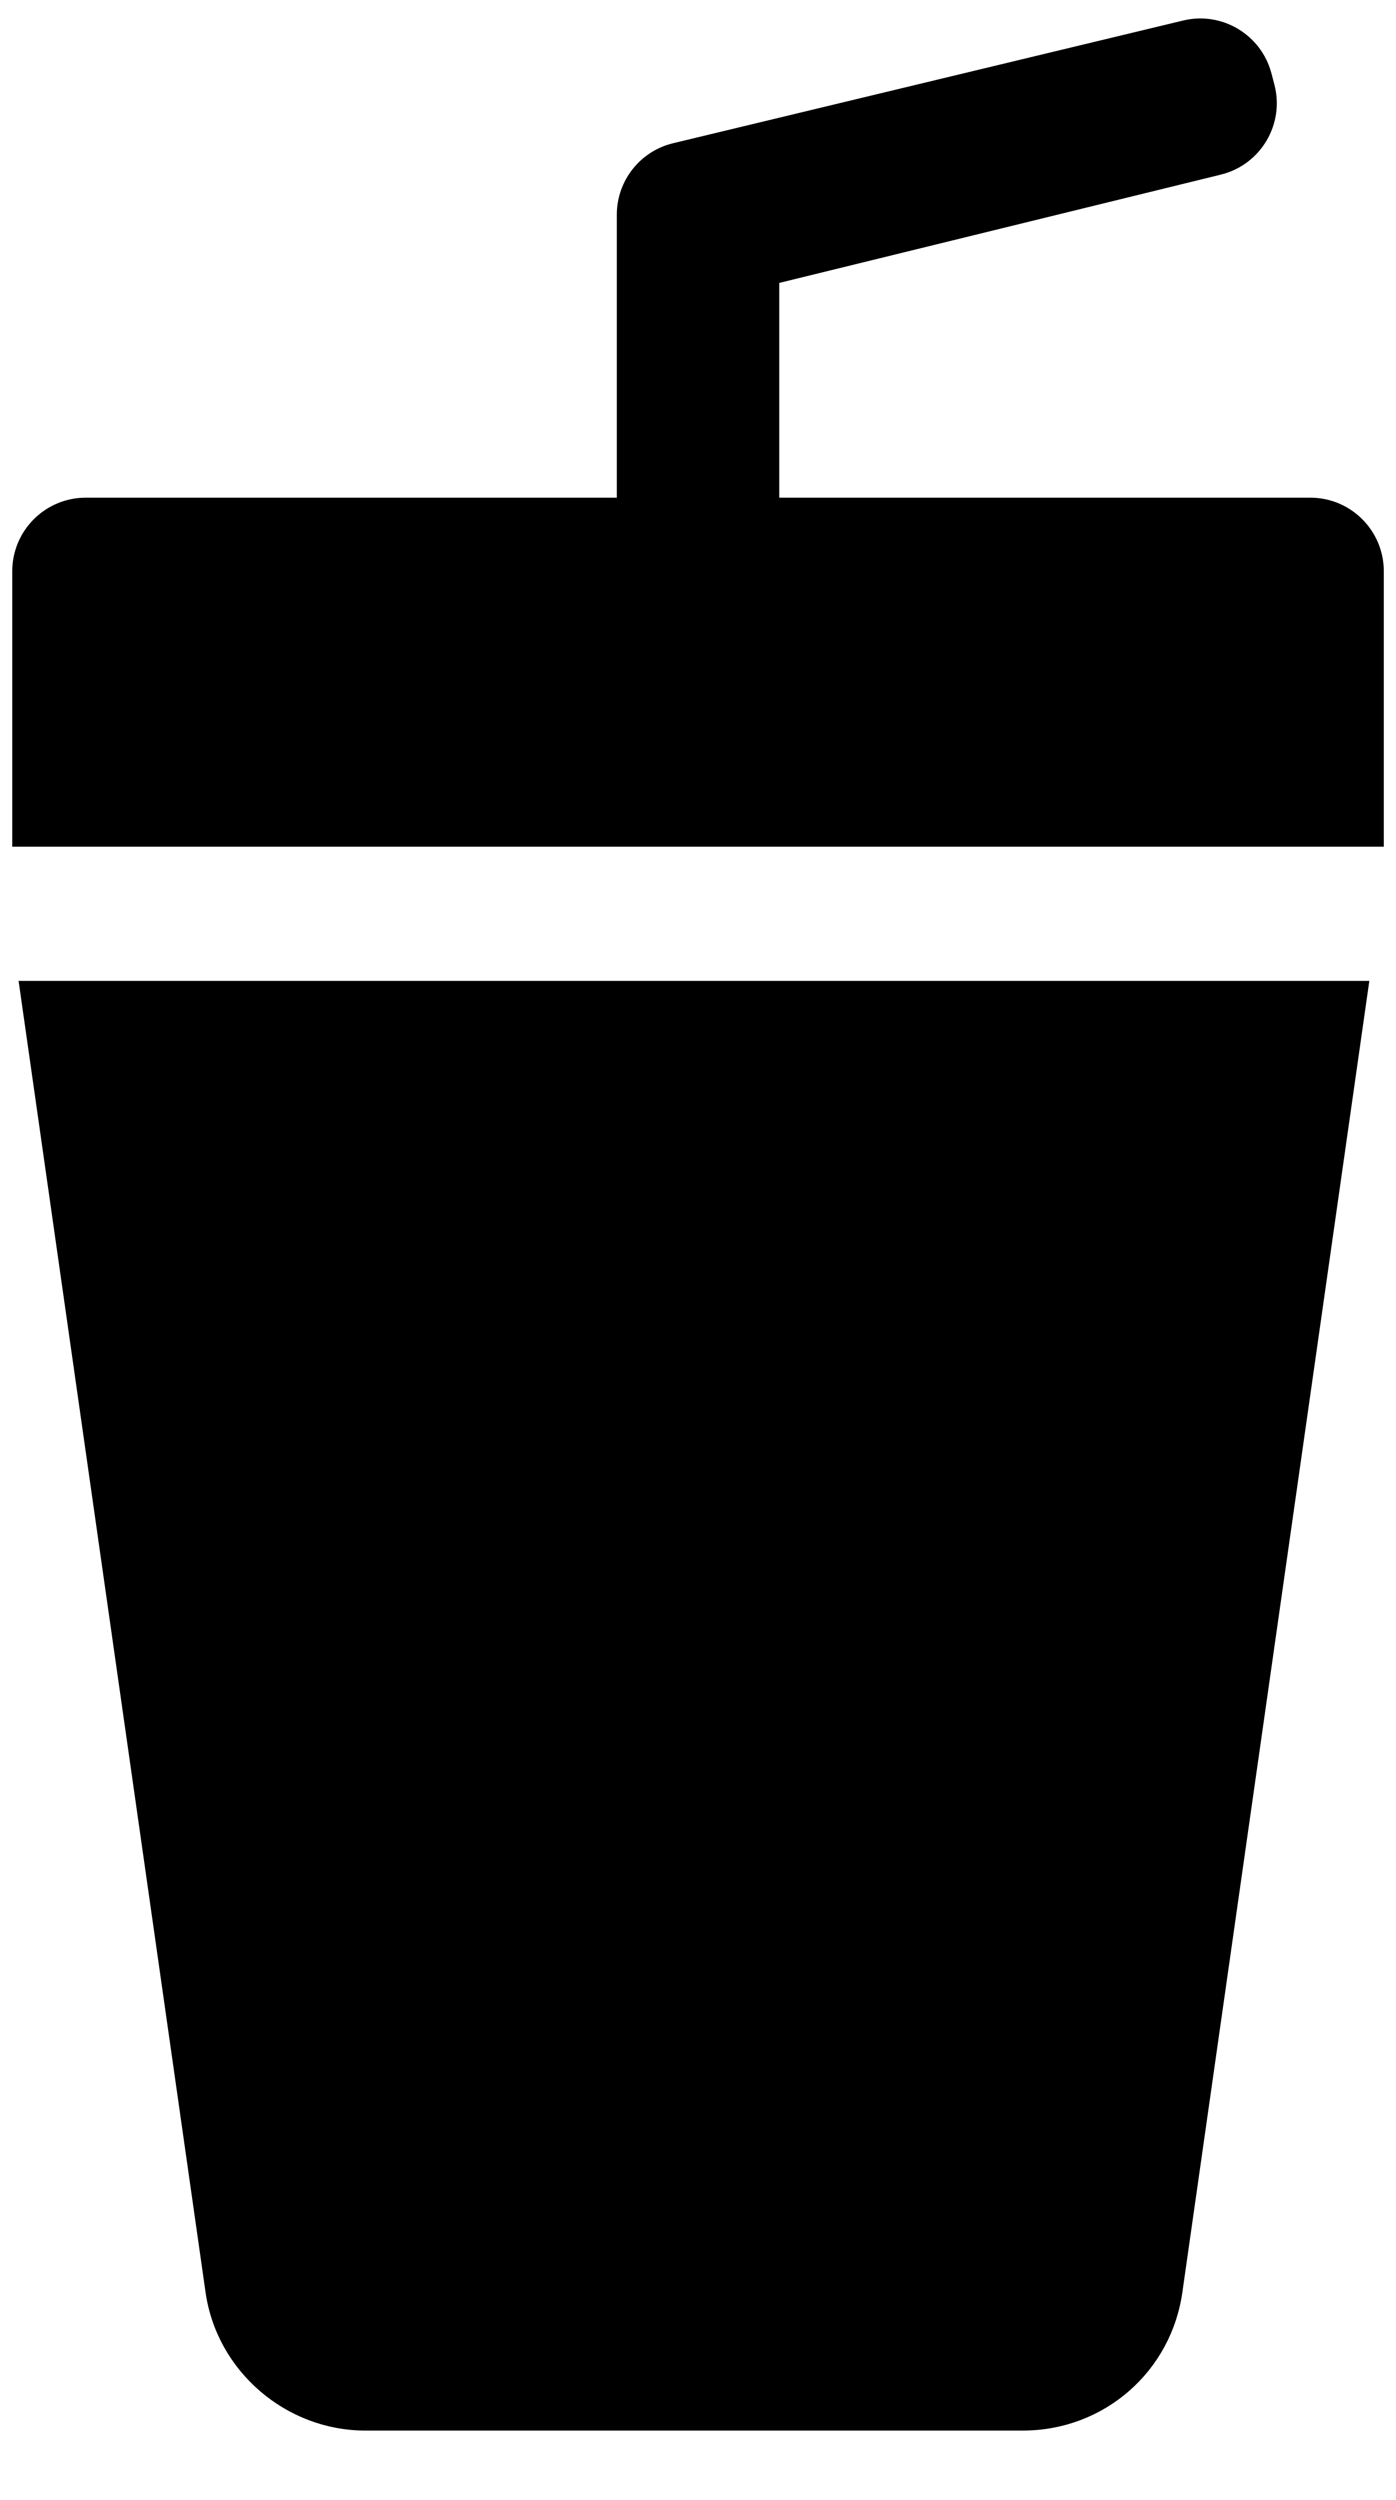 <svg width="19" height="34" viewBox="0 0 19 34" fill="currentColor" xmlns="http://www.w3.org/2000/svg">
<path d="M10.606 6.769V3.848L16.616 2.375C17.159 2.242 17.488 1.688 17.344 1.147L17.304 0.995C17.164 0.47 16.631 0.152 16.103 0.279L9.161 1.948C8.712 2.056 8.395 2.458 8.395 2.92V6.769H1.167C0.615 6.769 0.167 7.217 0.167 7.769V11.516H18.834V7.769C18.834 7.217 18.386 6.769 17.834 6.769H10.606Z" />
<path d="M0.253 13.341L2.795 31.159C2.942 32.255 3.9 33.058 4.969 33.058H13.921C15.027 33.058 15.948 32.255 16.095 31.159L18.637 13.341H0.253Z" />
</svg>
